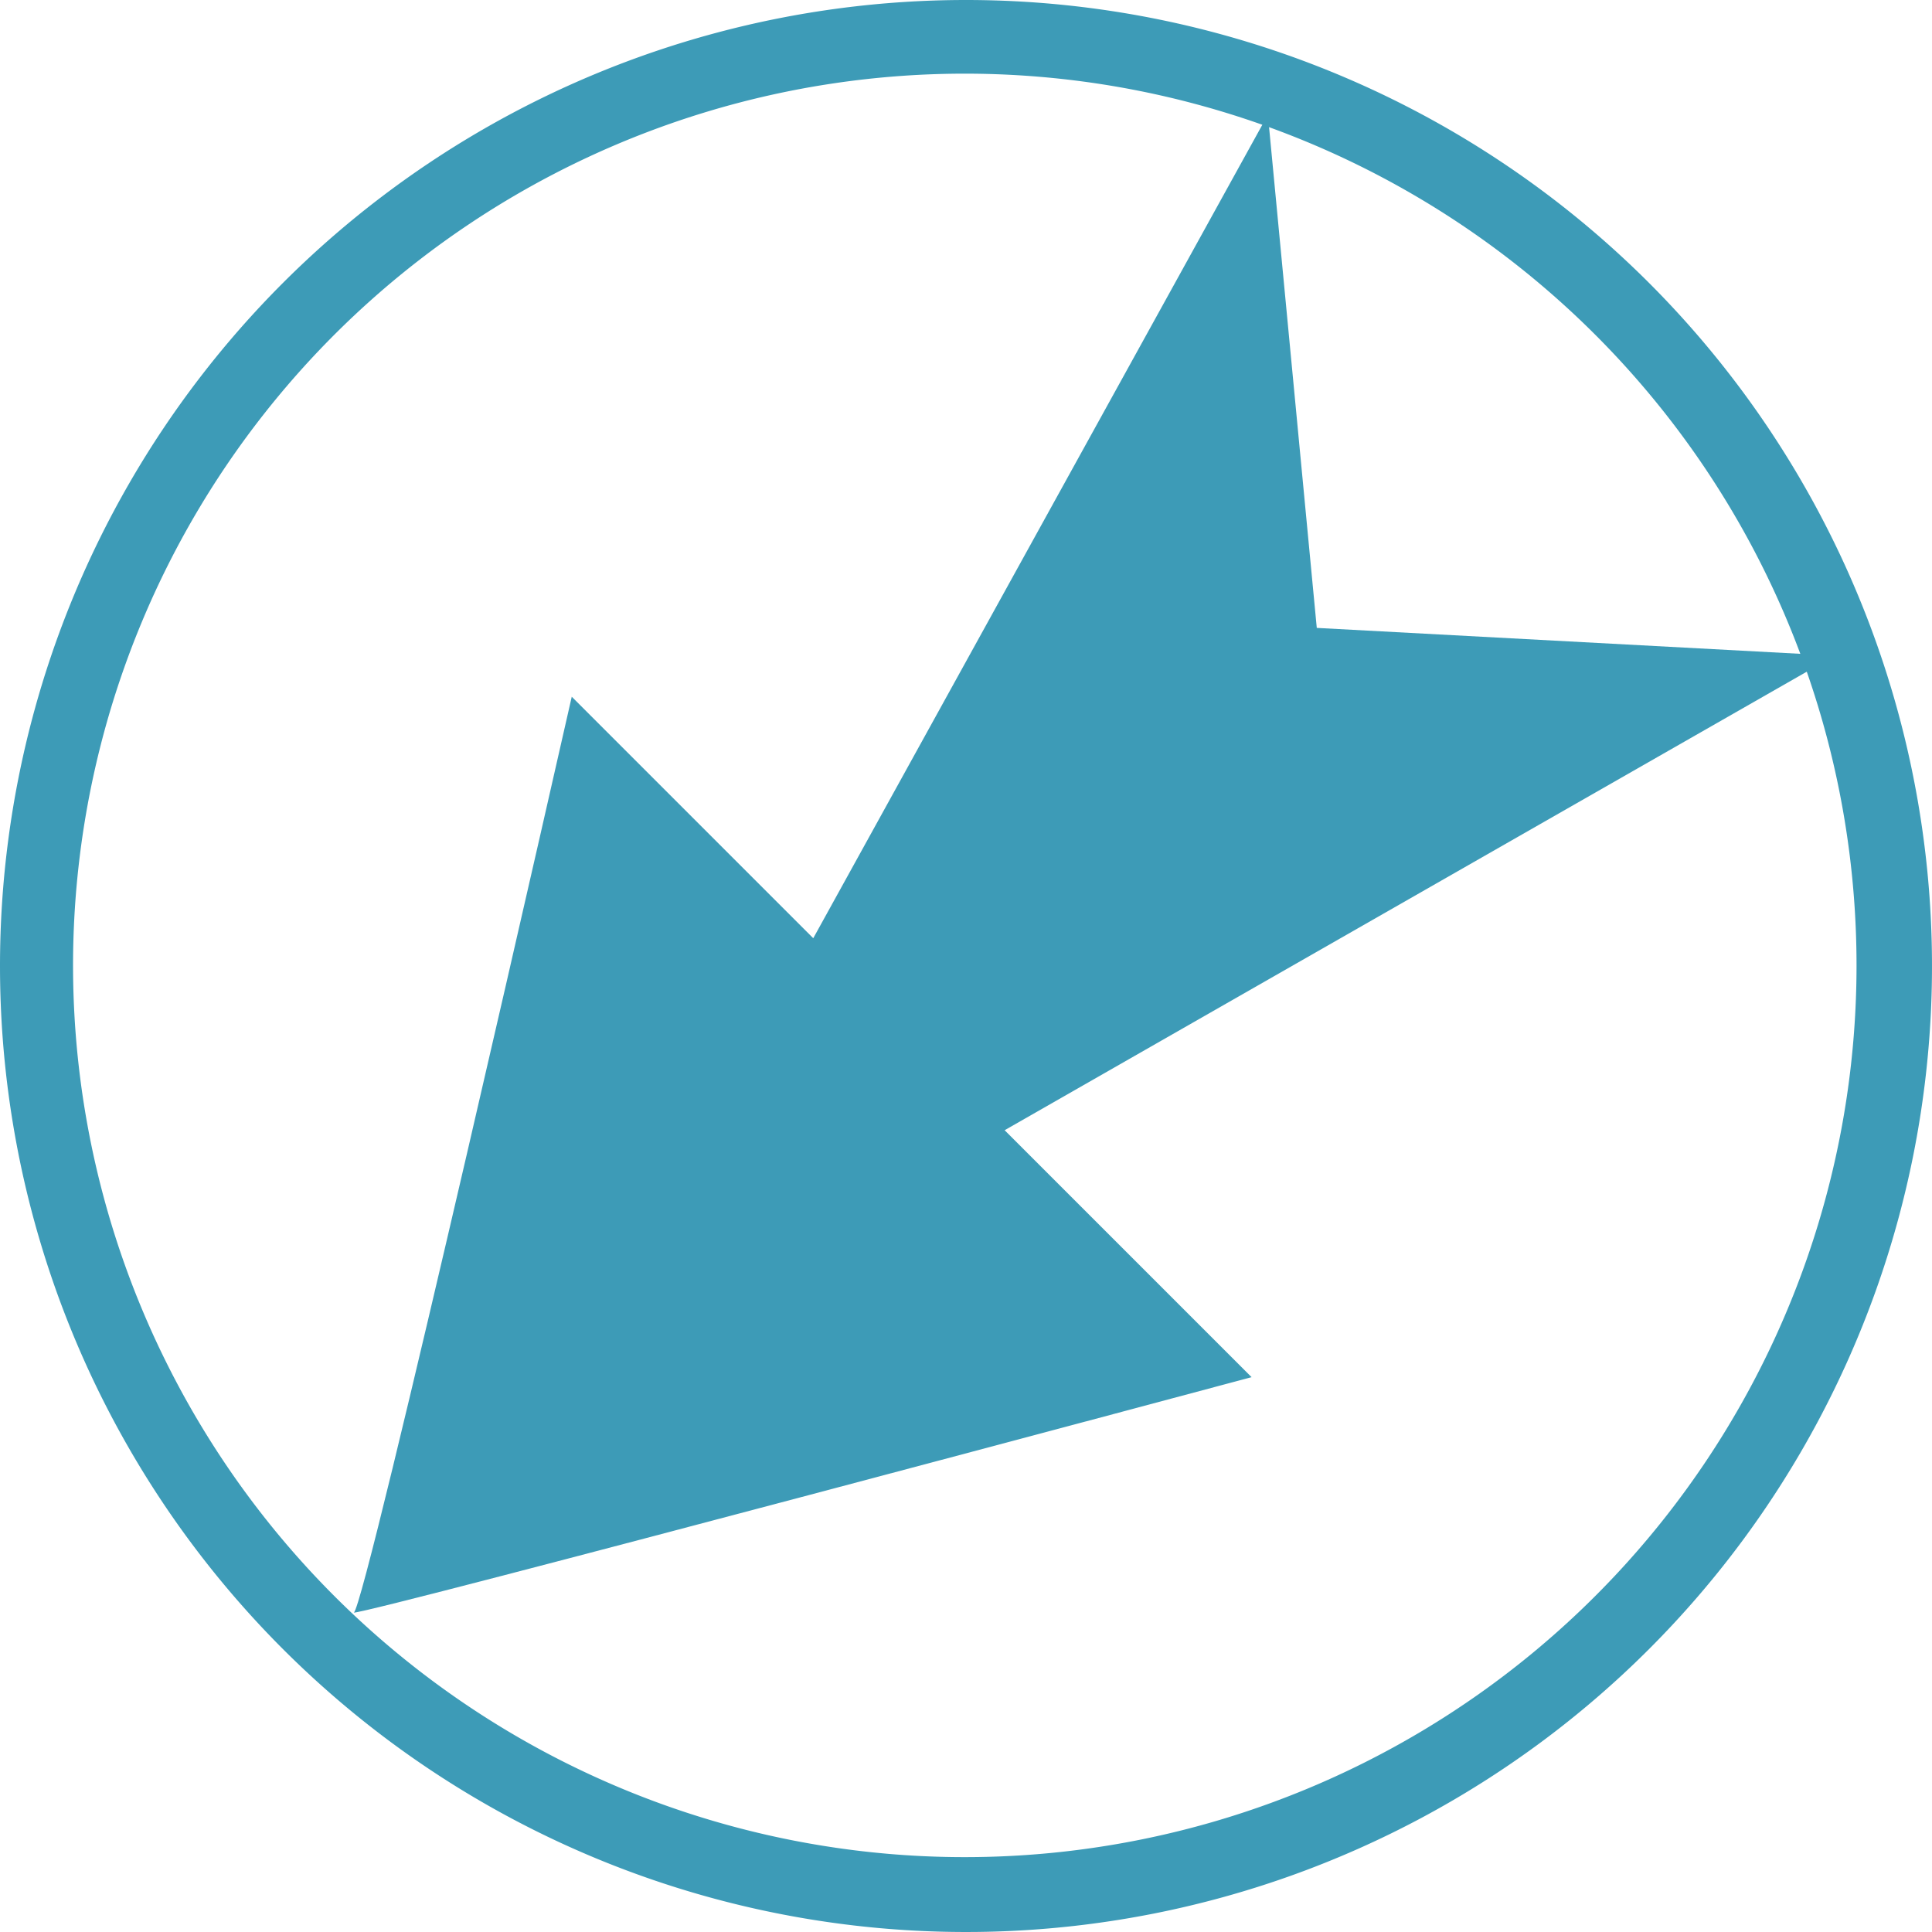<svg id="b84c420d-ff75-48e5-85f9-4863c299a7a1" data-name="Calque 1" xmlns="http://www.w3.org/2000/svg" width="32" height="32" viewBox="0 0 32 32">
  <title>meteo-56-IconeMeteusNordEst</title>
  <path d="M30.75,16A14.77,14.77,0,1,1,16,1.22,14.77,14.77,0,0,1,30.75,16M0,16A16,16,0,1,0,16,0,16,16,0,0,0,0,16Z" style="fill: #3d9bb7"/>
  <path d="M20.73,22.81s-14.6,3.91-14.87,3.9c.19-.07,3.61-15.17,3.61-15.17l4,4L21,1.9l.81,8.5,8.58.46L16.64,18.72l4.09,4.09" style="fill: #3d9bb7"/>
</svg>
